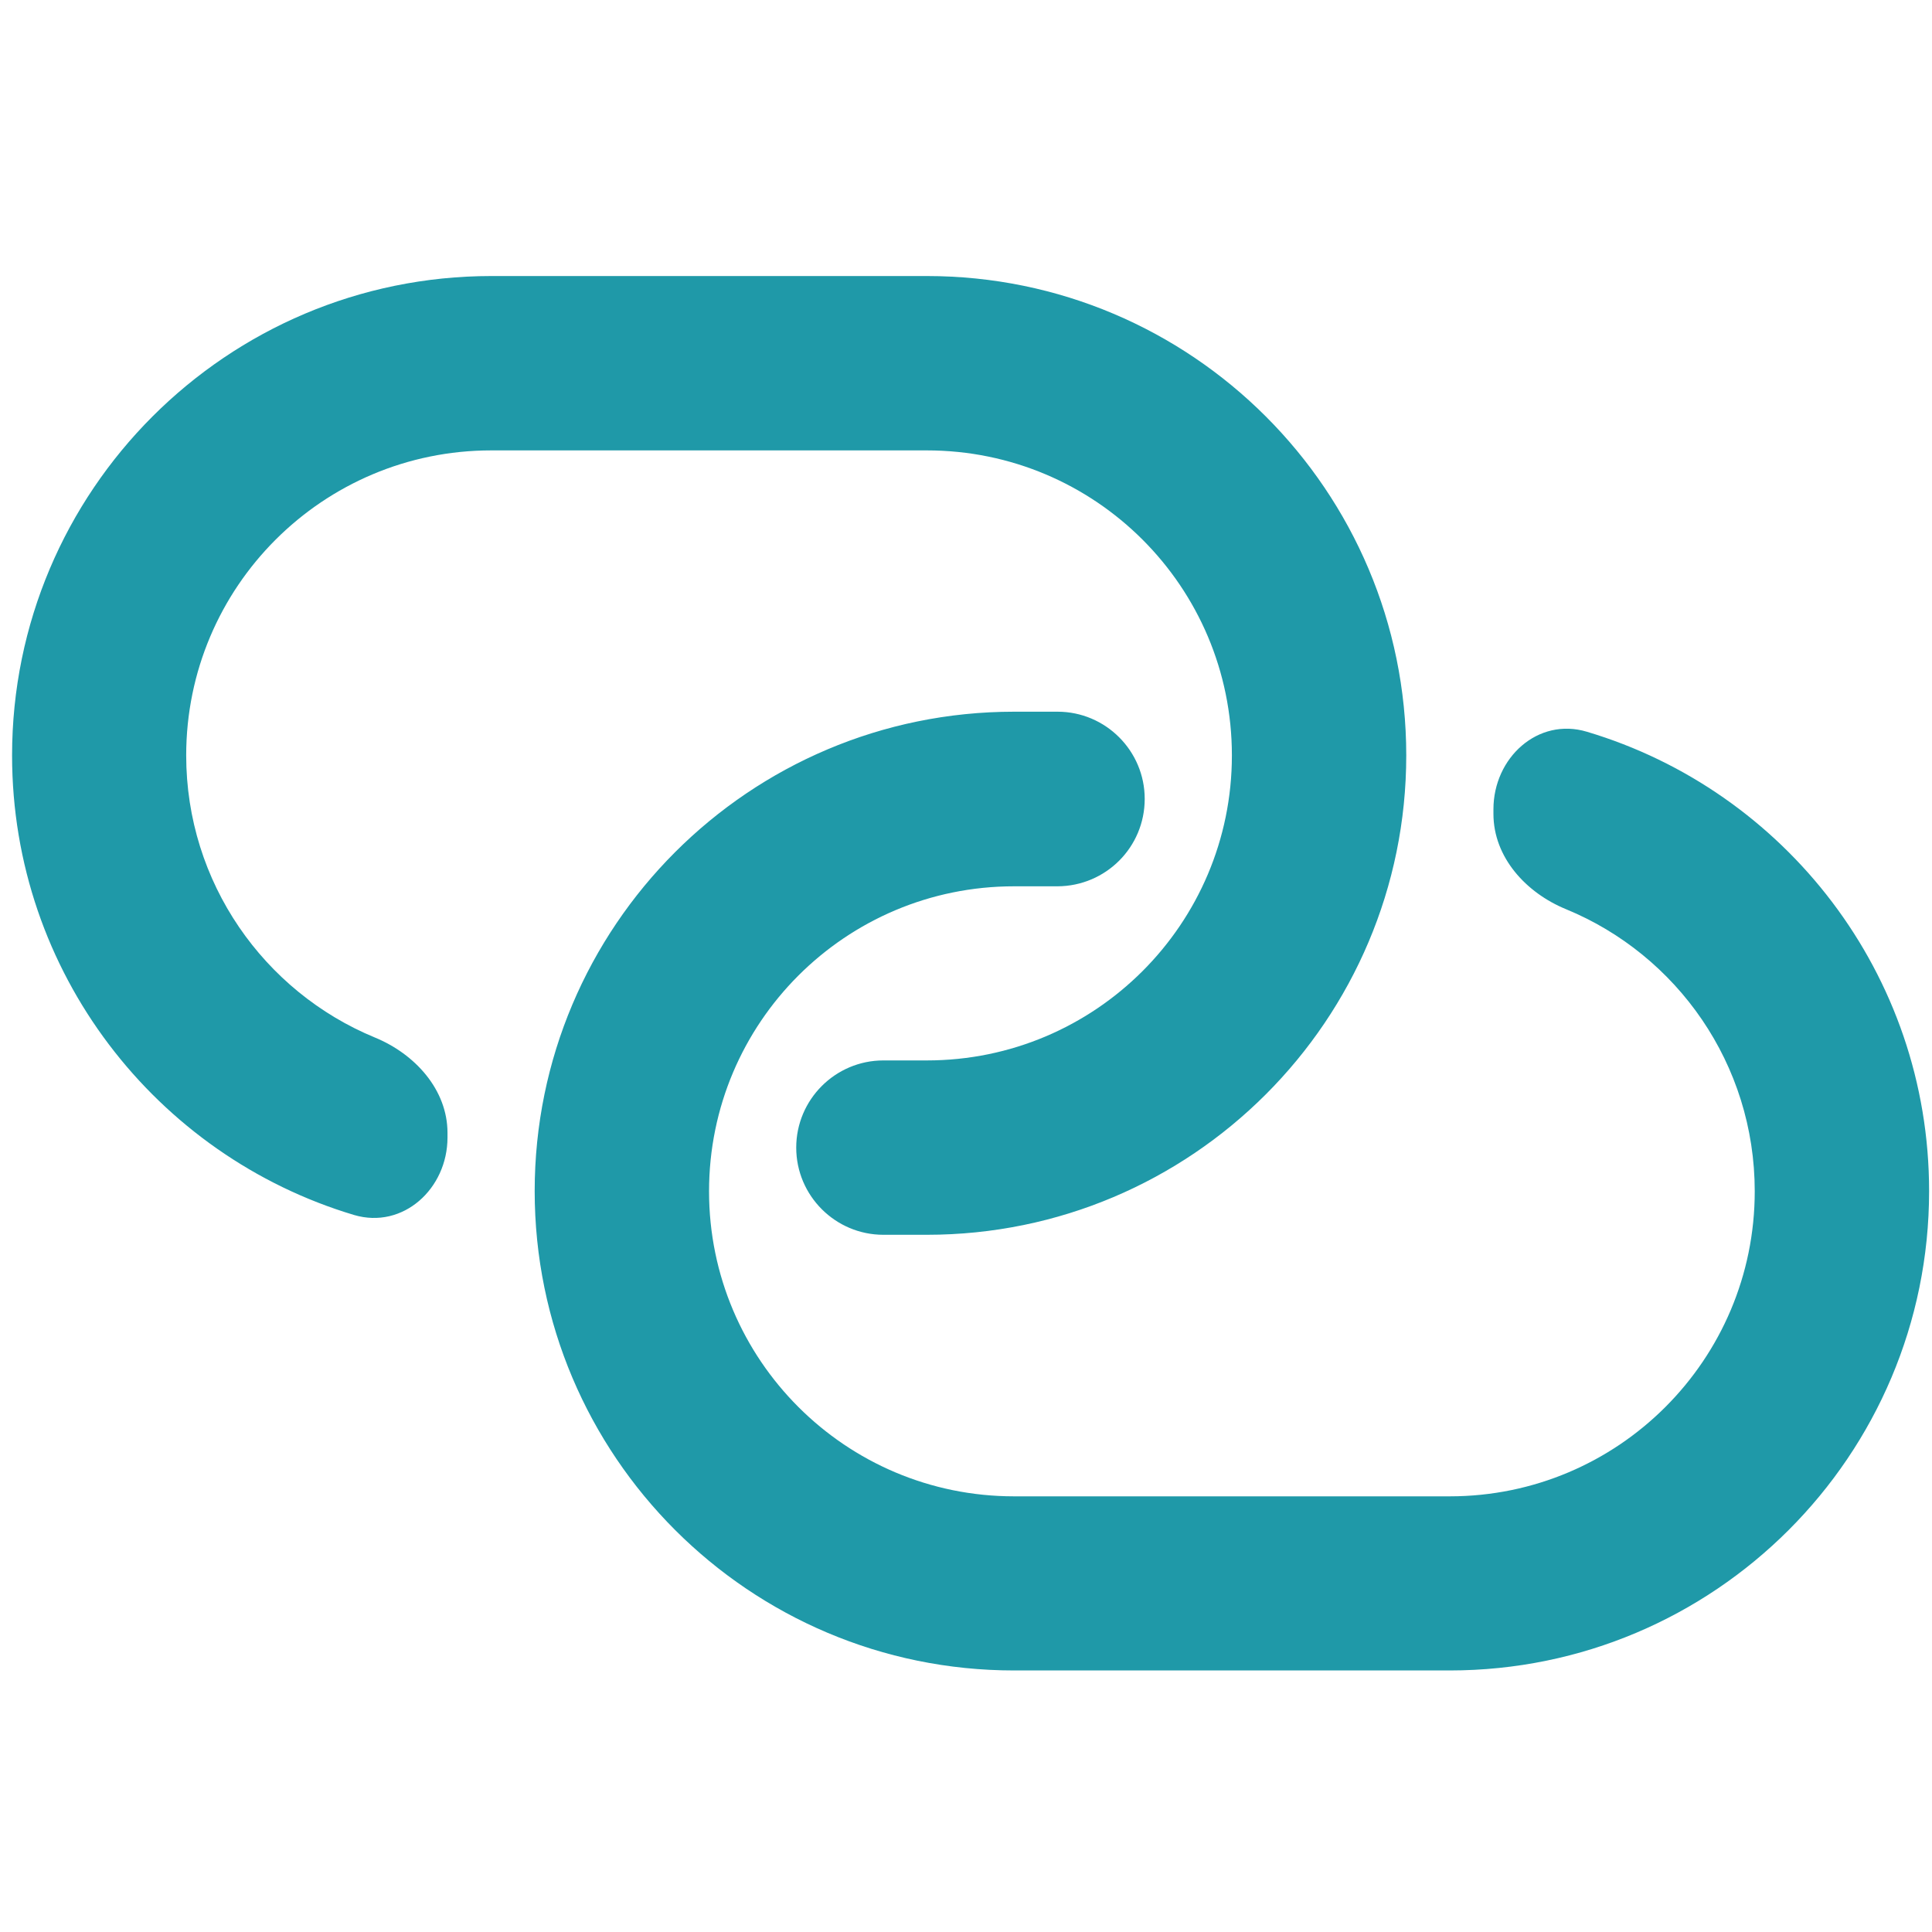 <?xml version="1.0" encoding="utf-8"?>
<!-- Generator: Adobe Illustrator 19.0.0, SVG Export Plug-In . SVG Version: 6.00 Build 0)  -->
<svg version="1.1"
	 id="SVGRoot" xmlns:cc="http://creativecommons.org/ns#" xmlns:dc="http://purl.org/dc/elements/1.1/" xmlns:inkscape="http://www.inkscape.org/namespaces/inkscape" xmlns:rdf="http://www.w3.org/1999/02/22-rdf-syntax-ns#" xmlns:svg="http://www.w3.org/2000/svg" xmlns:sodipodi="http://sodipodi.sourceforge.net/DTD/sodipodi-0.dtd"
	 xmlns="http://www.w3.org/2000/svg" xmlns:xlink="http://www.w3.org/1999/xlink" x="0px" y="0px" viewBox="94 -4 800 800"
	 style="enable-background:new 94 -4 800 800;" xml:space="preserve">
<style type="text/css">
	.st0{fill:#1F99A8;}
</style>
<g>
	<path class="st0" d="M568,326.8c0-19.9-16.2-36.1-36.1-36.1h-18c-109.6,0-198.5,88.9-198.5,198.5s88.9,198.5,198.5,198.5h180.4
		c109.6,0,198.5-88.9,198.5-198.5c0-89.9-59.8-165.8-141.7-190.2c-20.3-6.1-38.7,10.8-38.7,32.1v1.9c0,18,13.5,32.7,30.1,39.5
		c45.9,18.9,78.1,64.1,78.1,116.8c0,69.7-56.5,126.3-126.3,126.3H513.9c-69.7,0-126.3-56.5-126.3-126.3s56.5-126.3,126.3-126.3h18
		C551.9,362.9,568,346.8,568,326.8z"/>
	<path class="st0" d="M477.8,110.3c109.6,0,198.5,88.9,198.5,198.5c0,109.6-88.9,198.5-198.5,198.5h-18c-19.9,0-36.1-16.2-36.1-36.1
		c0-19.9,16.2-36.1,36.1-36.1h18c69.7,0,126.3-56.5,126.3-126.3s-56.5-126.3-126.3-126.3H297.4c-69.7,0-126.3,56.5-126.3,126.3
		c0,52.7,32.3,97.9,78.1,116.8c16.6,6.8,30.1,21.6,30.1,39.5v1.9c0,21.2-18.4,38.1-38.7,32.1C158.7,474.6,99,398.7,99,308.8
		c0-109.6,88.9-198.5,198.5-198.5H477.8z"/>
</g>
</svg>
